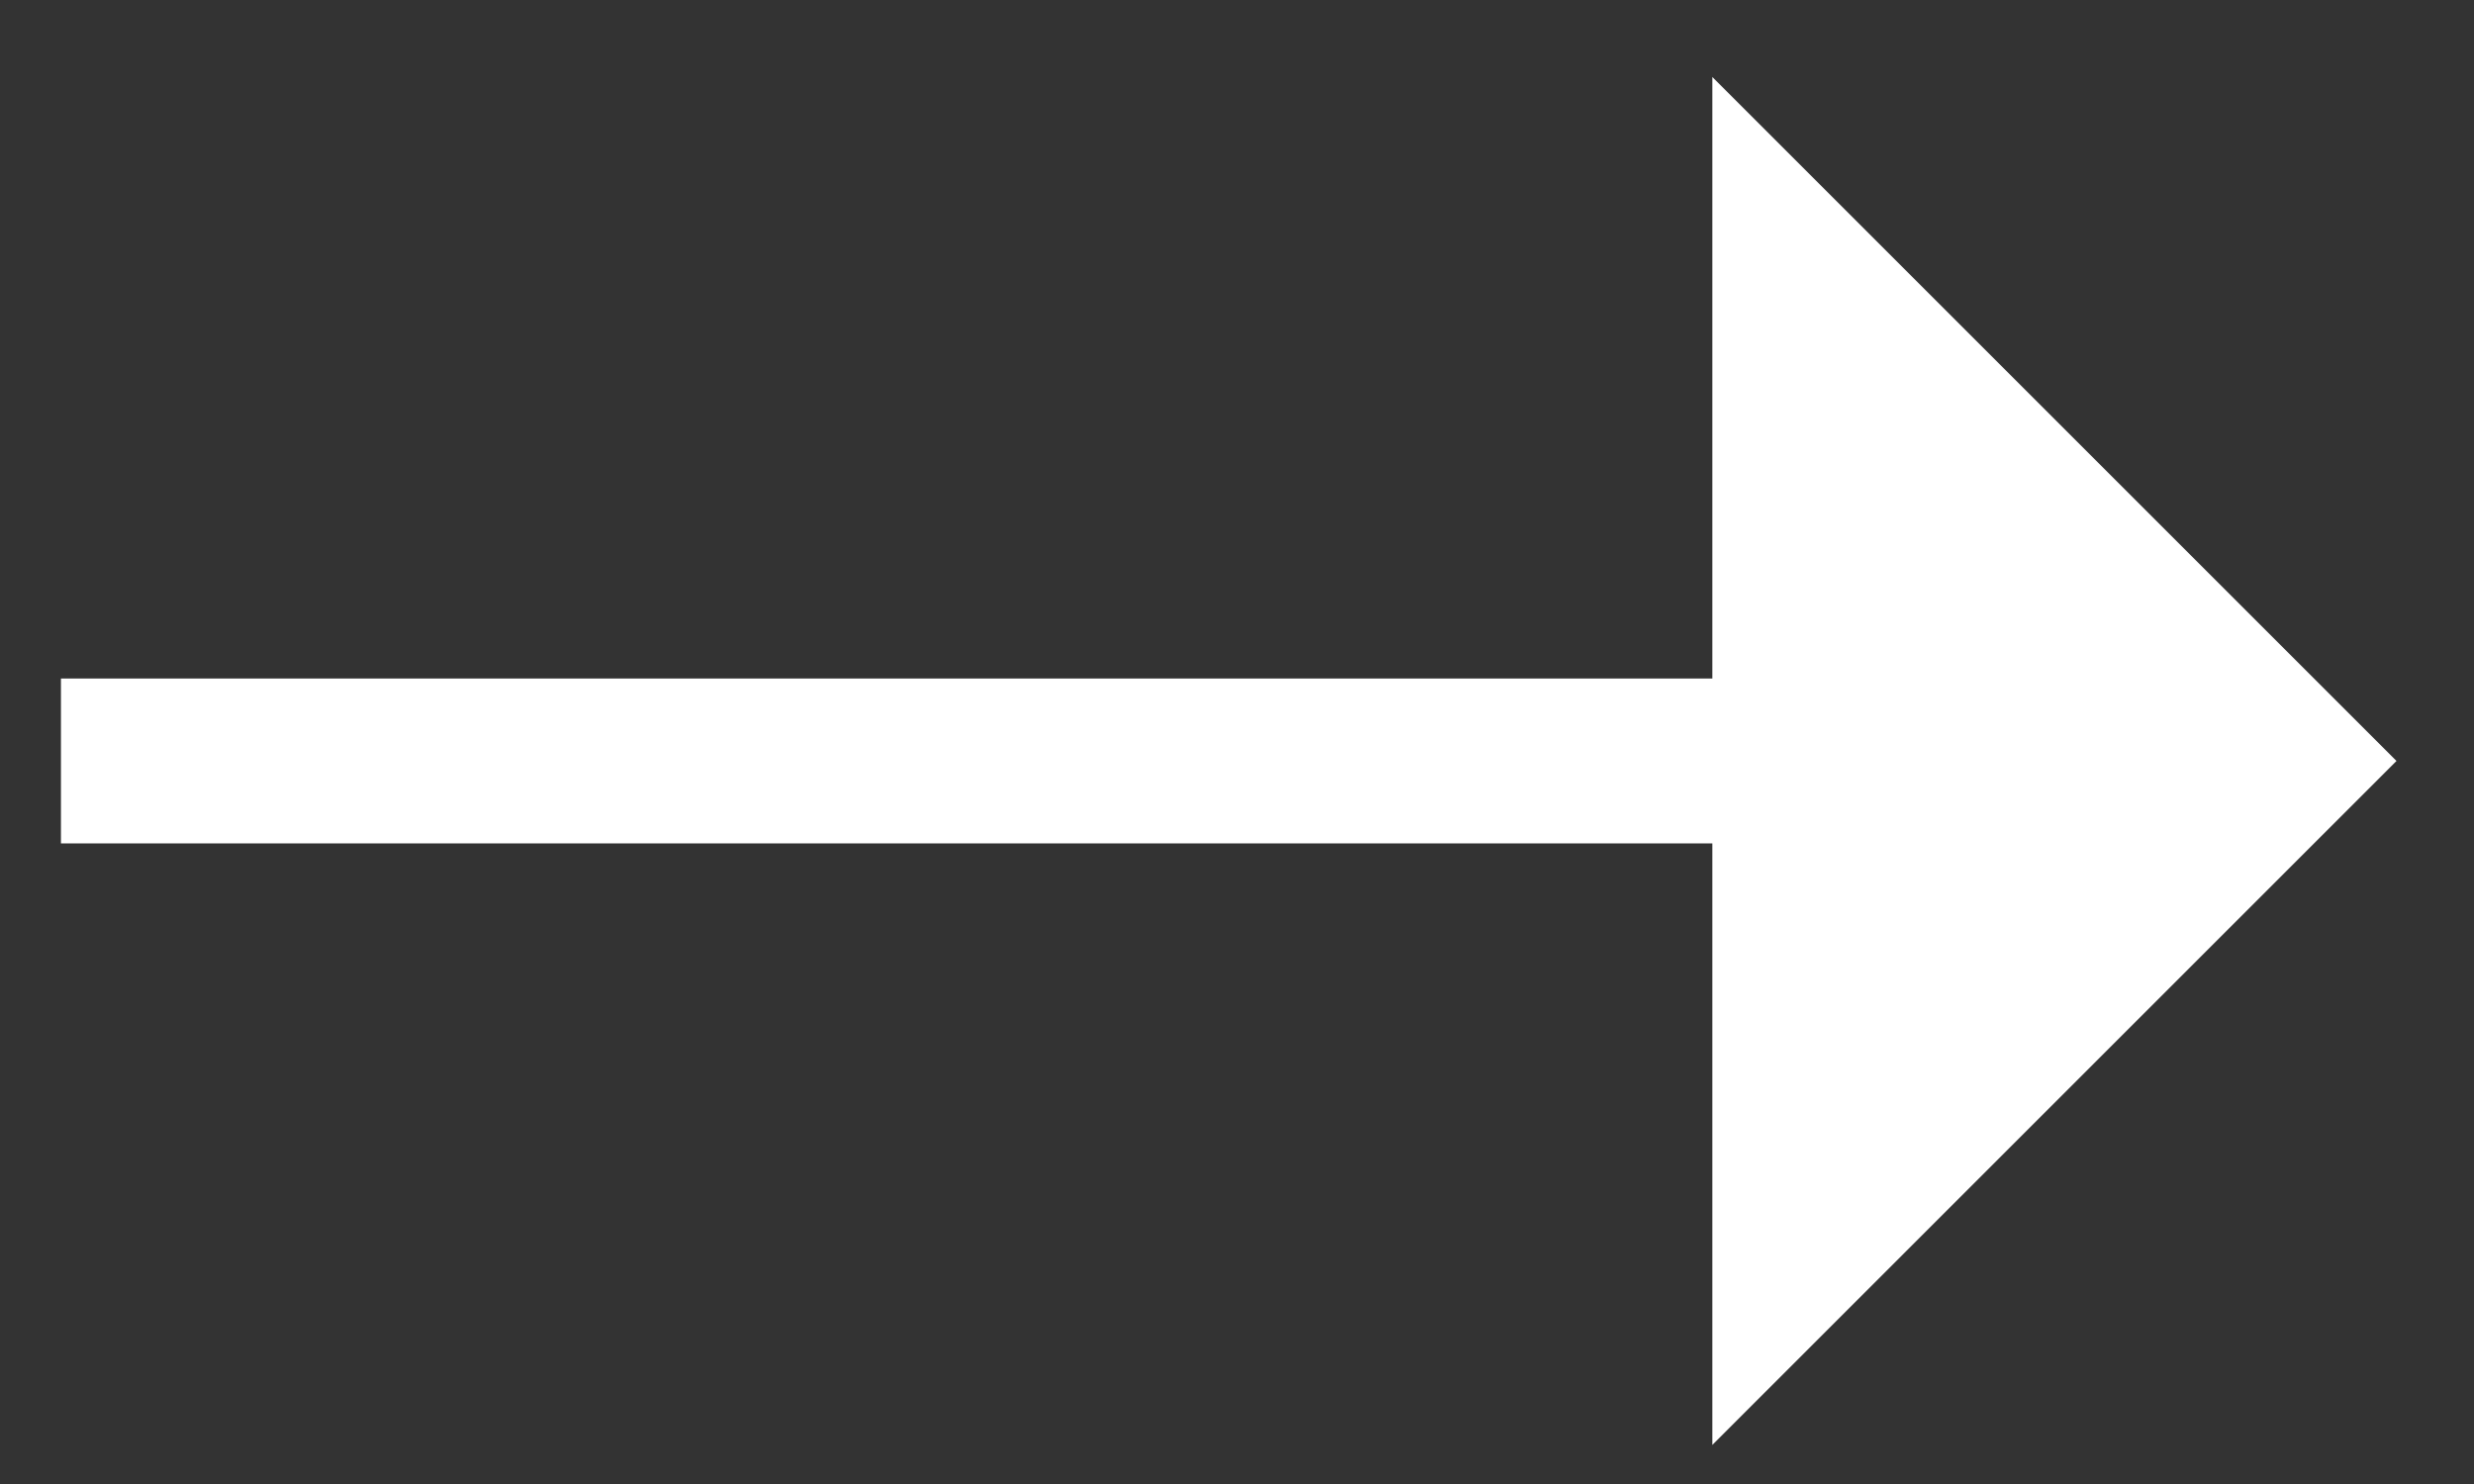 <svg width="30" height="18" viewBox="0 0 30 18" fill="none" xmlns="http://www.w3.org/2000/svg">
<rect x="0" y="0" width="30" height="18" fill="#333333" stroke="none"/>
<path d="M0.739 9.23H25.895" stroke="white" stroke-width="2"/>
<path d="M29.06 9.23L20.764 0.934V17.526L29.06 9.23Z" fill="white"/>
</svg>
